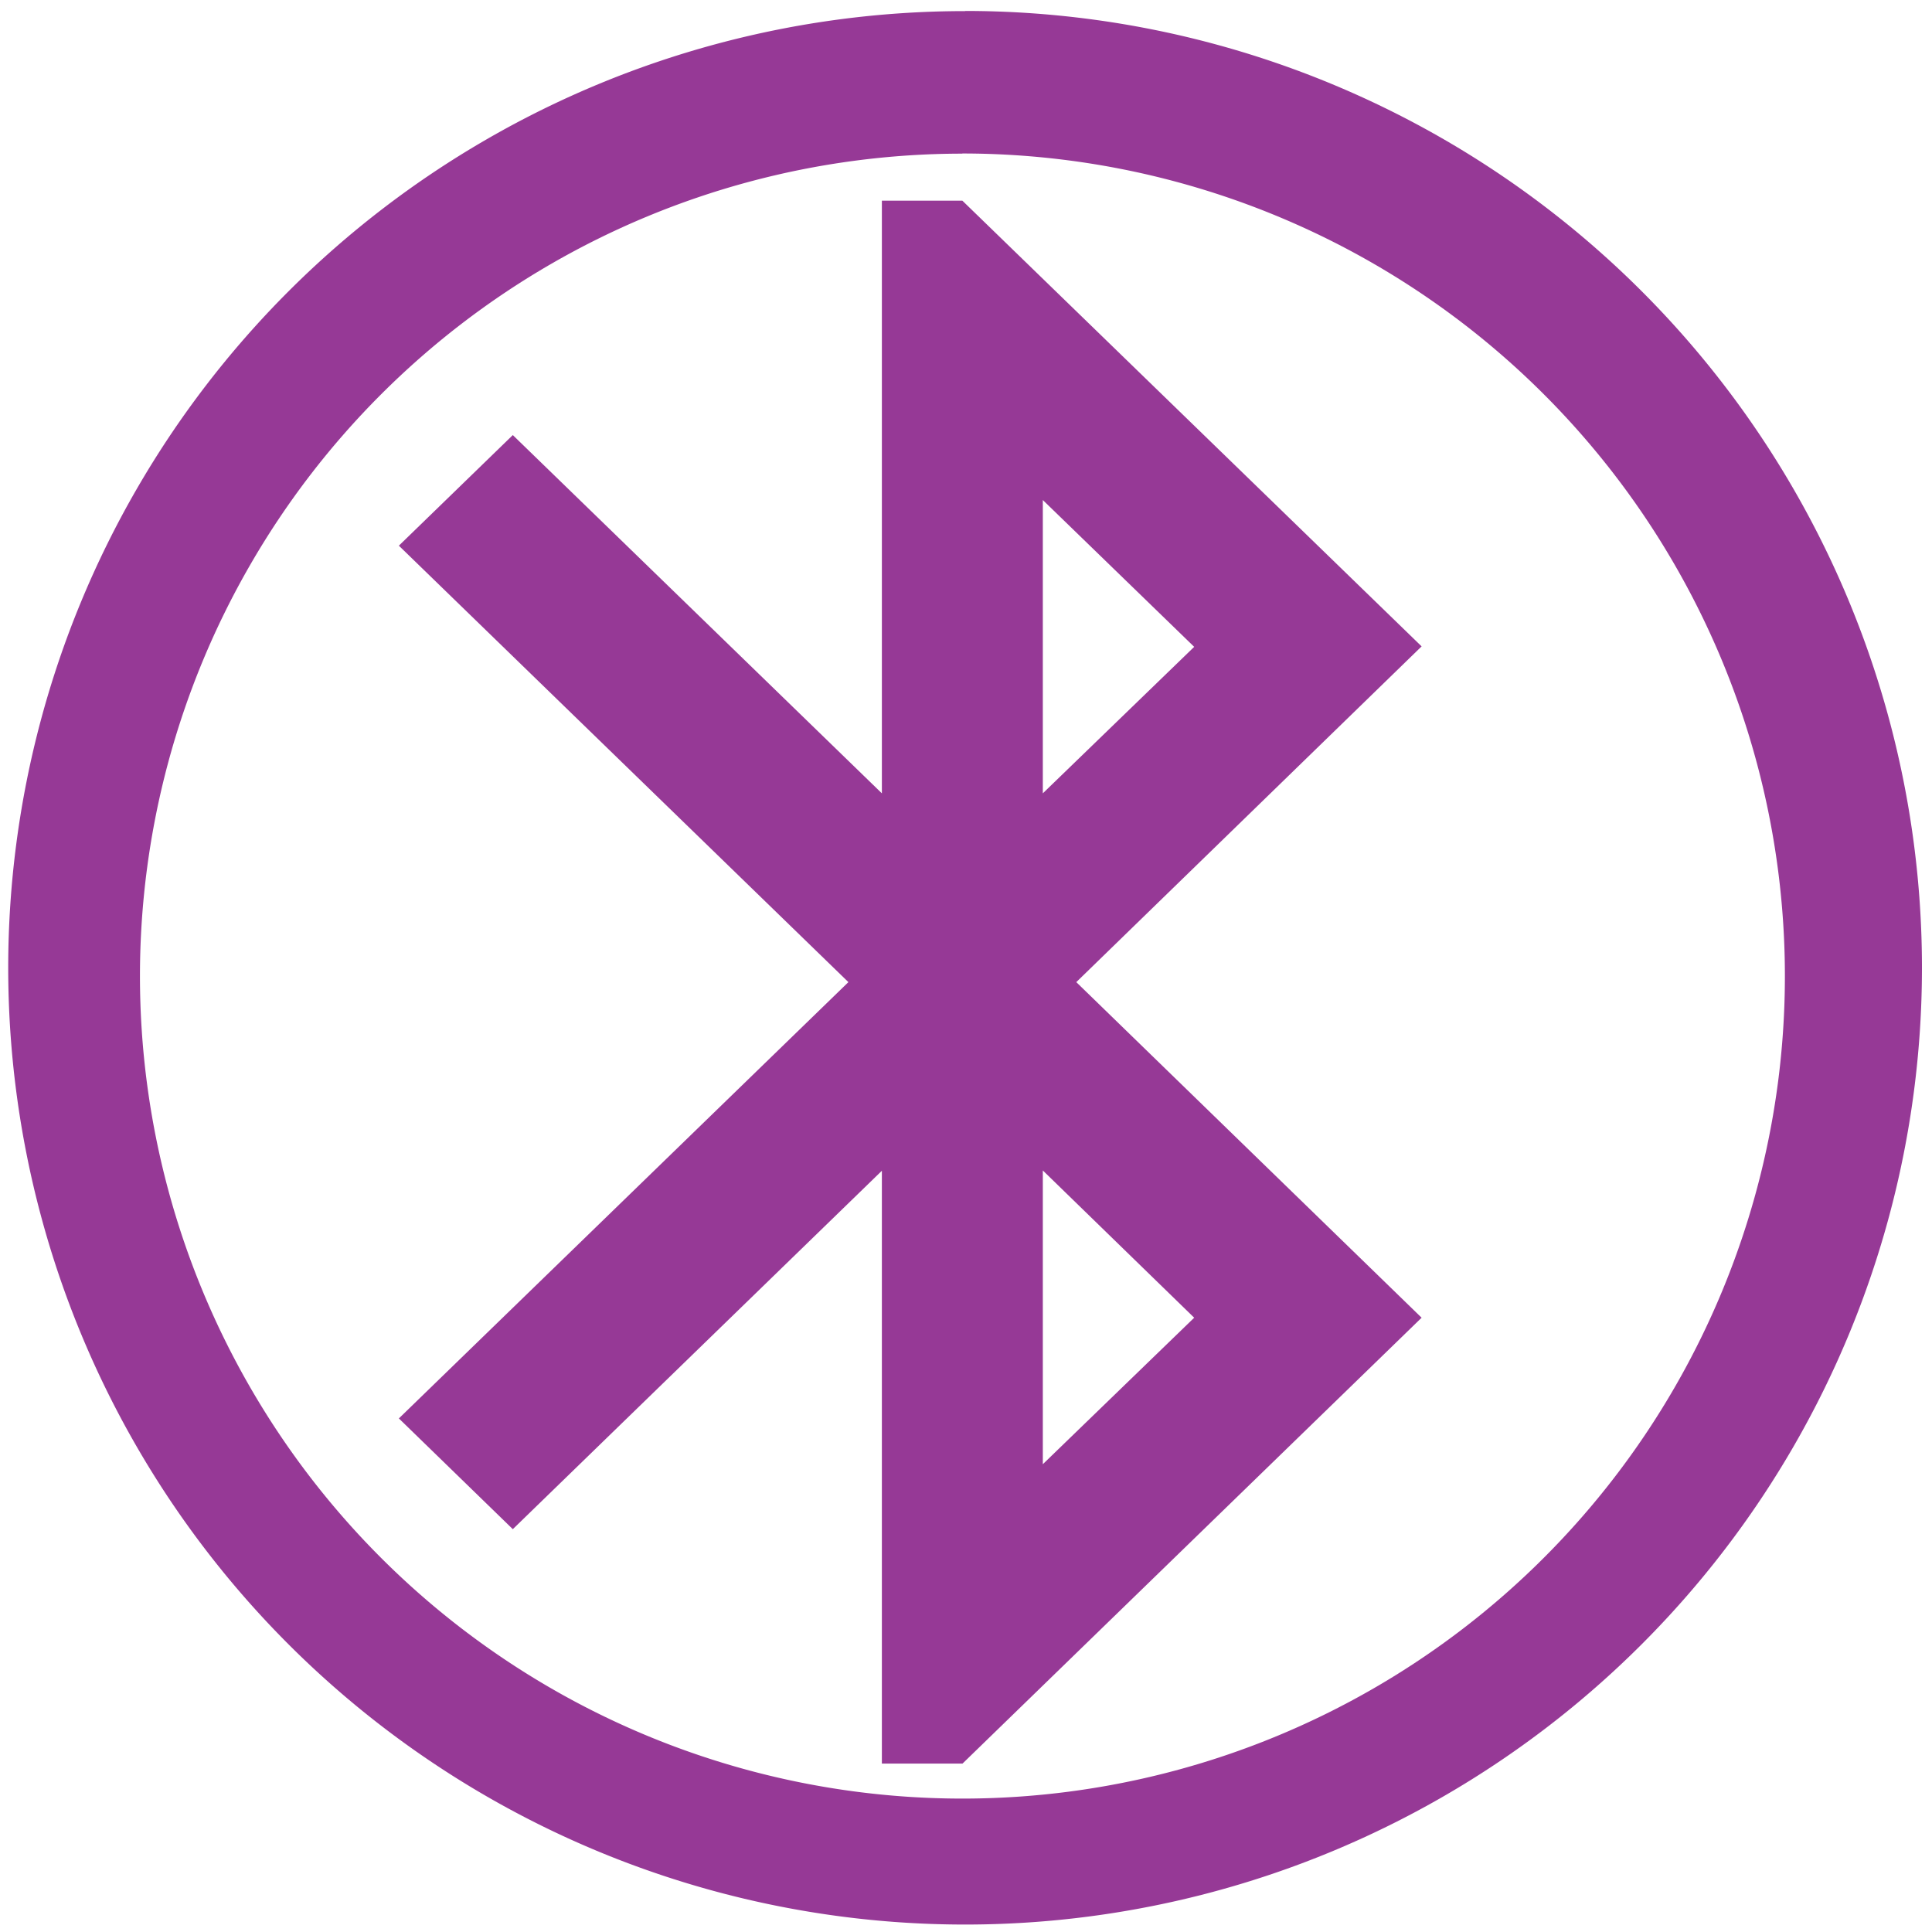 <svg xmlns="http://www.w3.org/2000/svg" width="48" height="48" viewBox="0 0 12.7 12.7"><path fill="#963996" d="M6.344.073a6.29 6.29 0 0 0-6.29 6.29 6.29 6.29 0 0 0 6.29 6.288 6.29 6.29 0 0 0 6.29-6.289 6.29 6.29 0 0 0-6.29-6.29zm-.018.936a5.407 5.407 0 0 1 5.407 5.407 5.407 5.407 0 0 1-5.407 5.407A5.407 5.407 0 0 1 .92 6.416 5.407 5.407 0 0 1 6.326 1.01zm-.529.31v3.896L3.371 2.86l-.749.727 2.955 2.869-2.955 2.868.749.728 2.426-2.356v3.897h.53l3.018-2.931-2.27-2.206 2.27-2.207-3.019-2.93h-.529zm1.058 1.968l.995.965-.995.963V3.287zm0 4.407l.995.968-.995.963V7.694z"/></svg>
